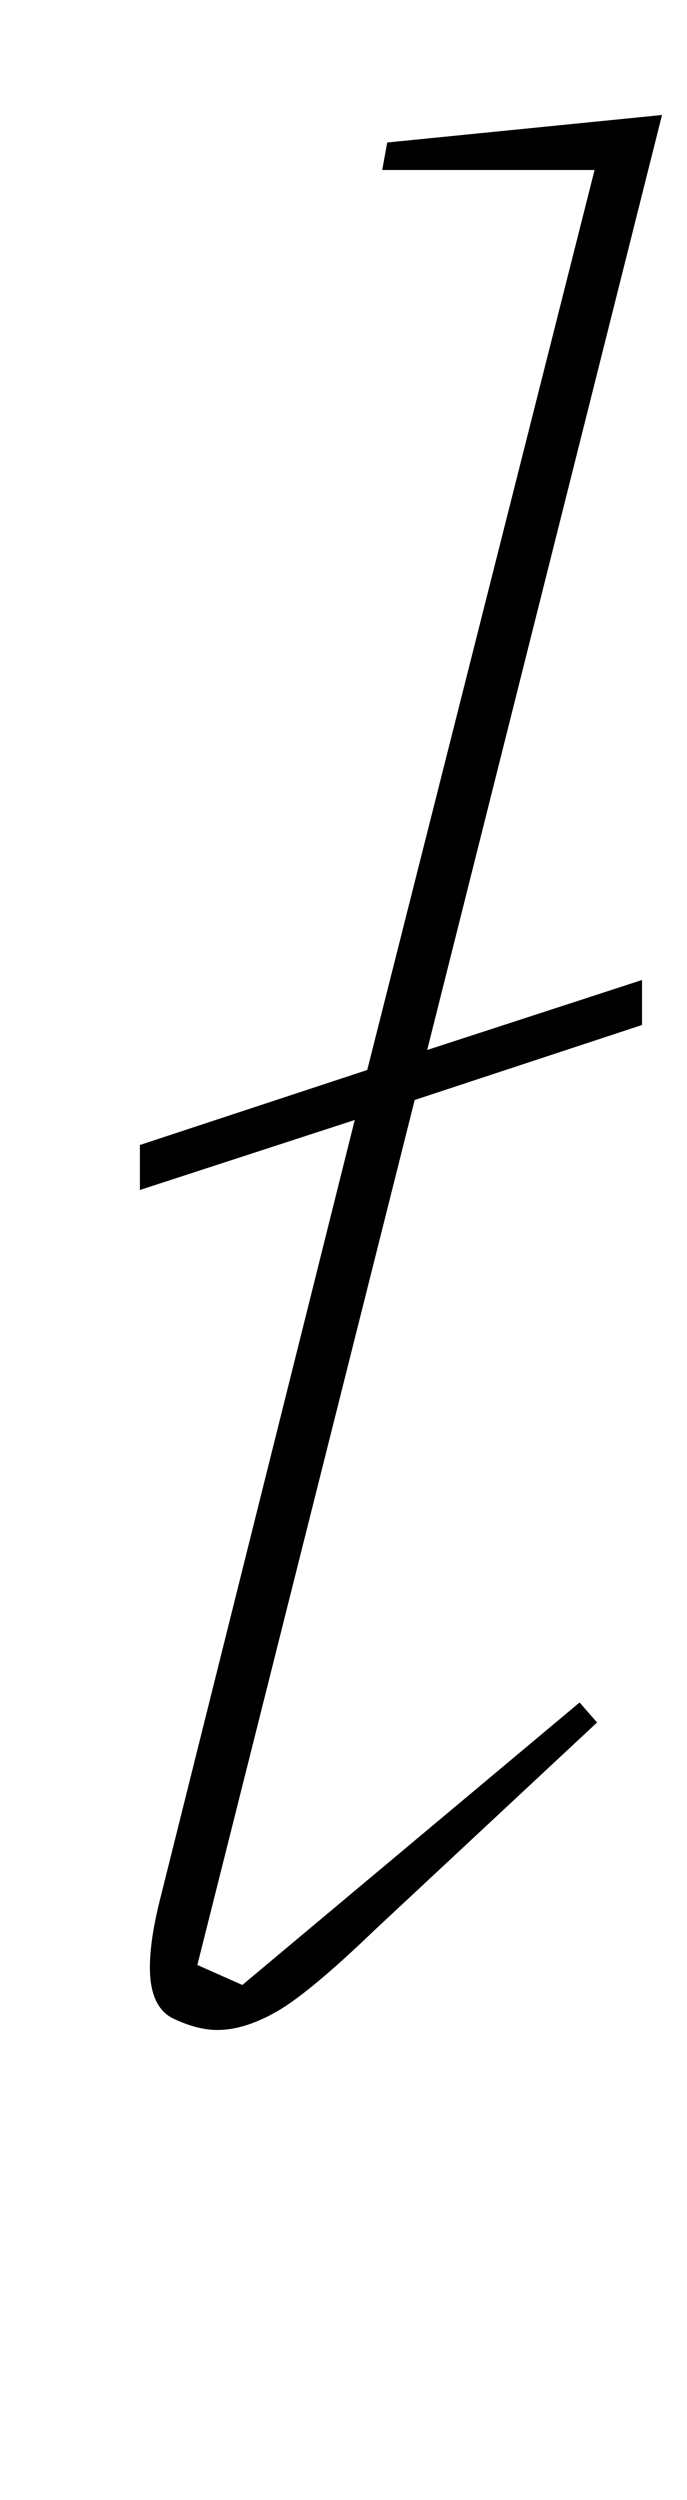 <?xml version="1.0" standalone="no"?>
<!DOCTYPE svg PUBLIC "-//W3C//DTD SVG 1.1//EN" "http://www.w3.org/Graphics/SVG/1.1/DTD/svg11.dtd" >
<svg xmlns="http://www.w3.org/2000/svg" xmlns:xlink="http://www.w3.org/1999/xlink" version="1.1" viewBox="-10 0 275 1000">
  <g transform="matrix(1 0 0 -1 0 800)">
   <path fill="currentColor"
d="M77 -12q-8 0 -17.5 4.5t-9.5 20.5q0 11 4 27l78 312l-86 -28v18l91 30l91 360h-85l2 11l110 11l-94 -374l86 28v-18l-91 -30l-87 -346l18 -8l135 113l7 -8l-89 -83q-26 -25 -39 -32.5t-24 -7.5z" />
  </g>

</svg>
